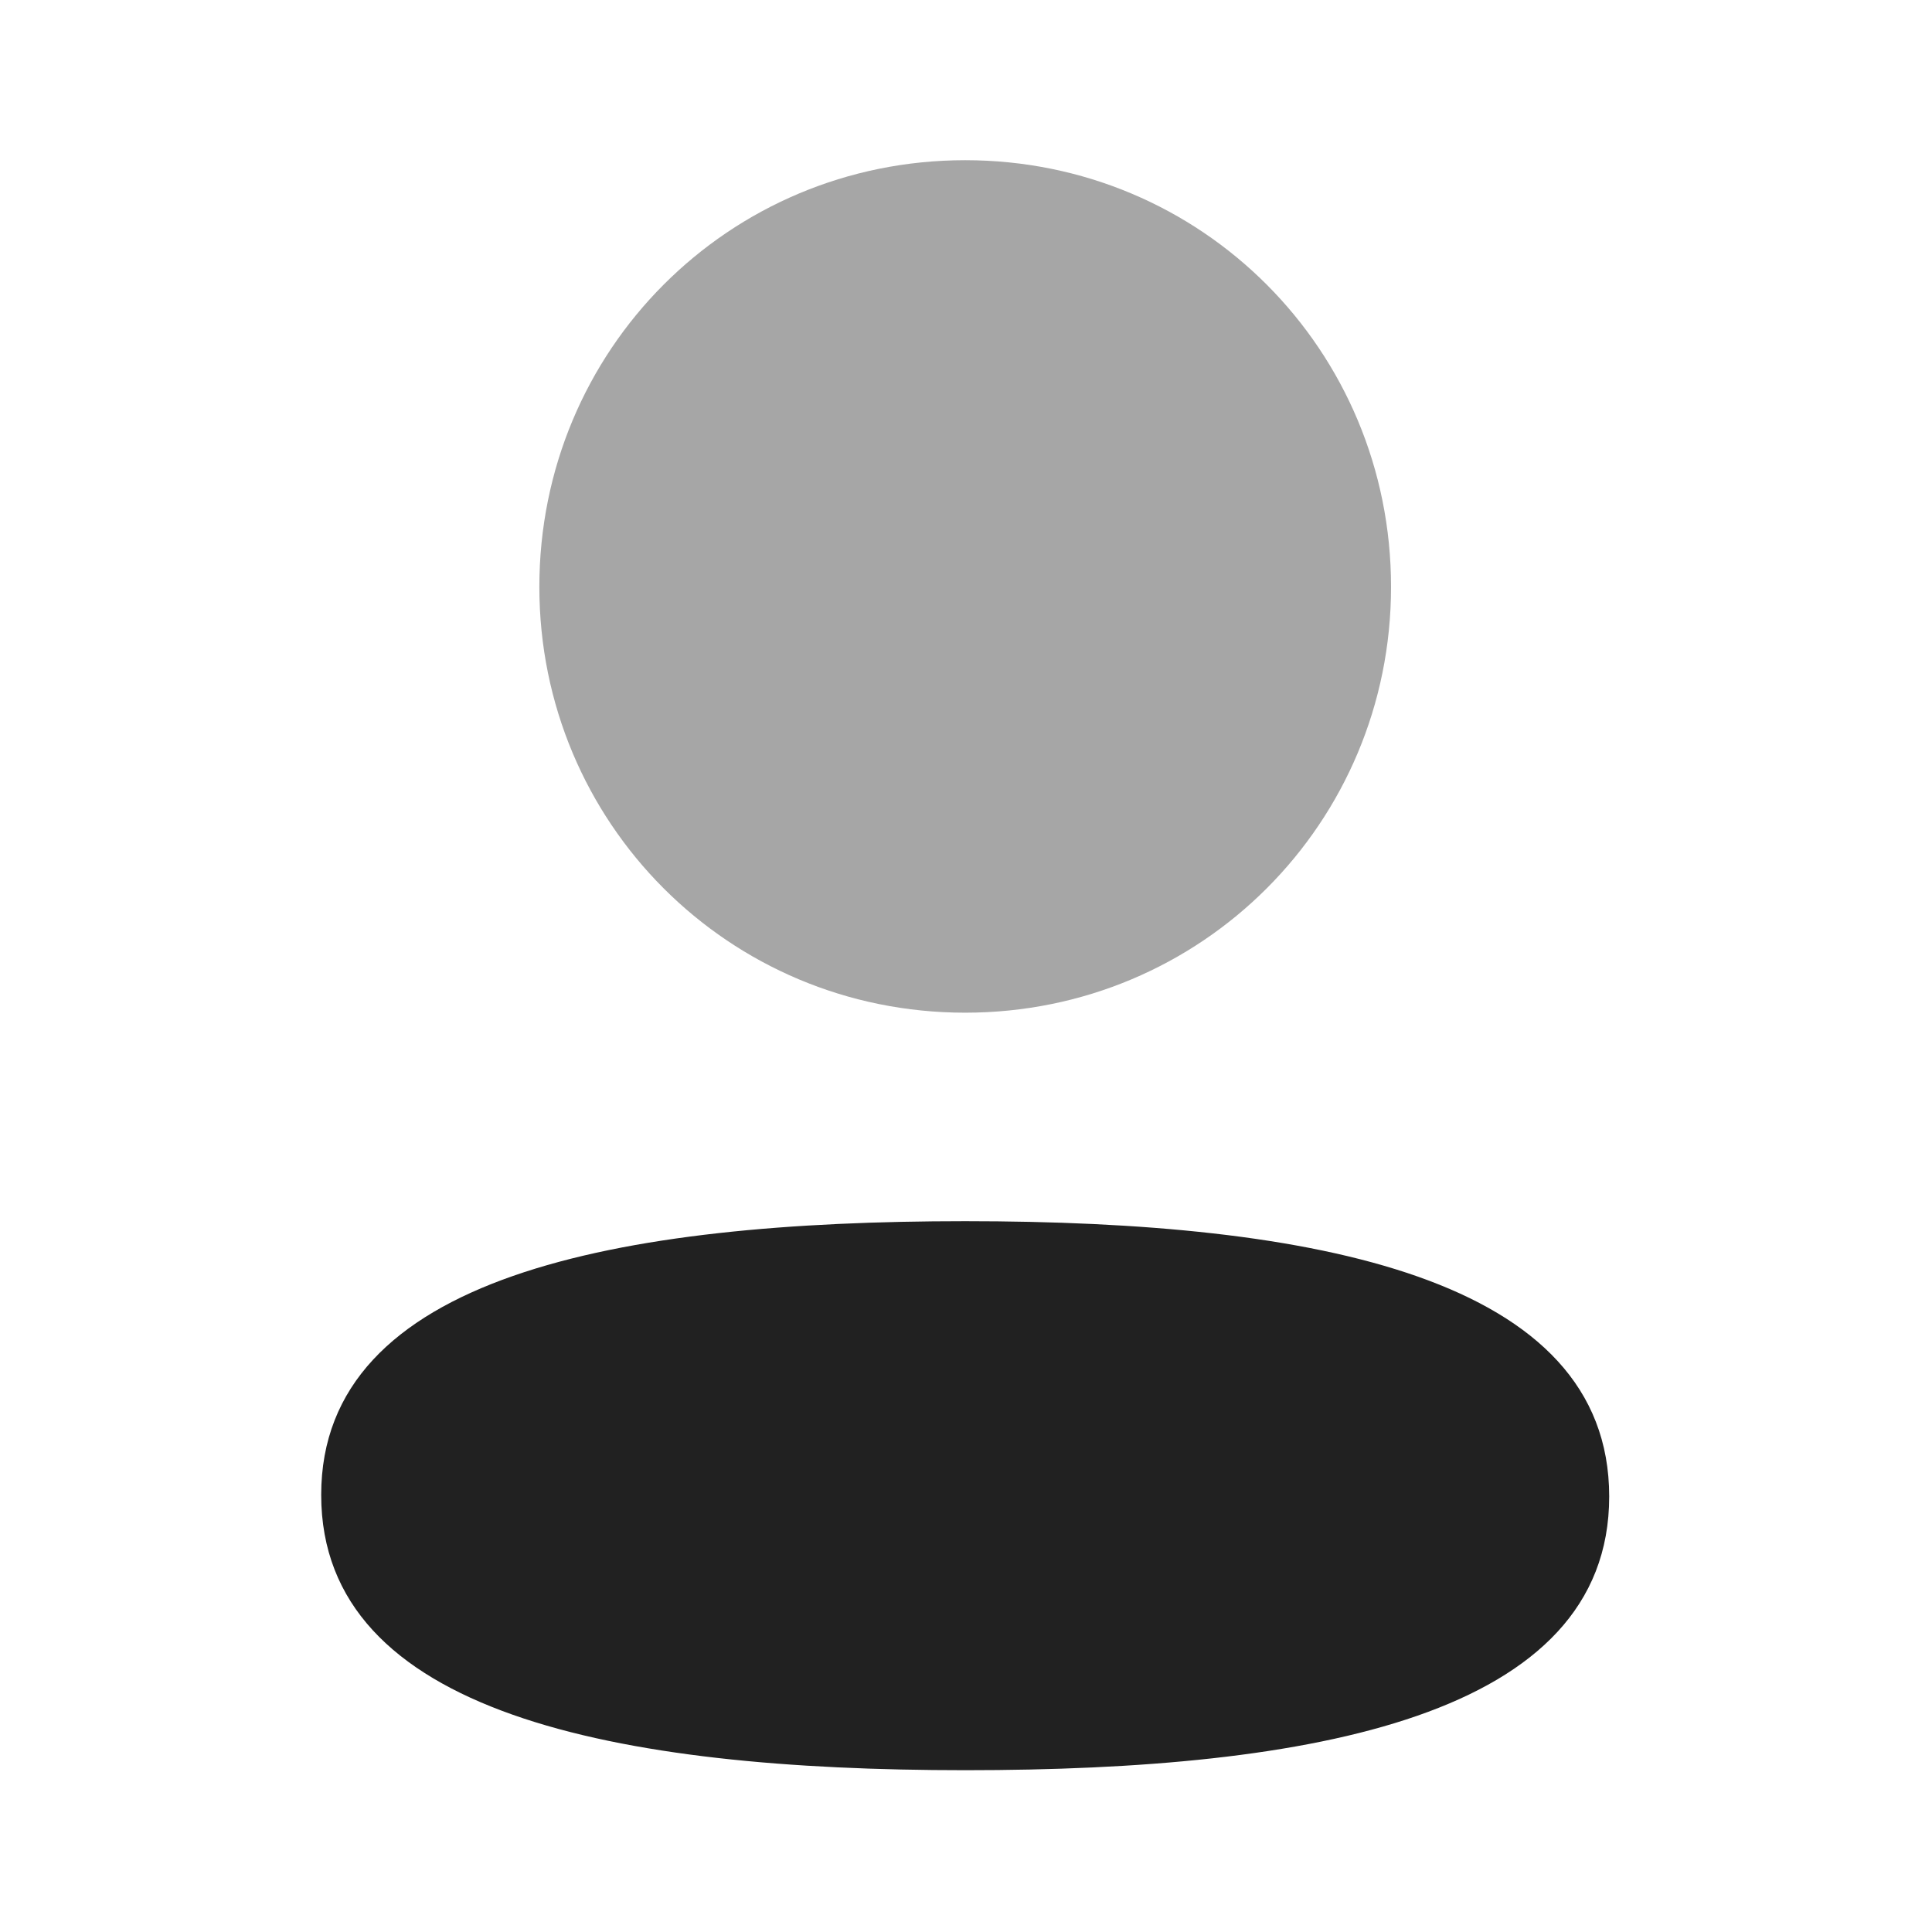 <svg width="24" height="24" viewBox="0 0 24 24" fill="none" xmlns="http://www.w3.org/2000/svg" xmlns:xlink="http://www.w3.org/1999/xlink">
	<desc>
			Created with Pixso.
	</desc>
	<defs>
		<clipPath id="clip430_9932">
			<rect id="Iconly/Bulk/Profile" width="24" height="24" fill="white" fill-opacity="0"/>
		</clipPath>
	</defs>
	<rect id="Iconly/Bulk/Profile" width="24" height="24" fill="#FFFFFF" fill-opacity="0"/>
	<g clip-path="url(#clip430_9932)">
		<path id="Fill 1" d="M11.99 15.17C7.68 15.17 3.99 15.85 3.99 18.57C3.99 21.29 7.66 21.99 11.99 21.99C16.3 21.99 19.99 21.32 19.99 18.59C19.99 15.87 16.33 15.17 11.99 15.17Z" fill="#212121" fill-opacity="1" fill-rule="nonzero"/>
		<g opacity="0.4" style="mix-blend-mode:normal">
			<path id="Fill 4" d="M11.99 12.58C14.93 12.58 17.28 10.22 17.28 7.29C17.28 4.35 14.93 1.99 11.99 1.99C9.05 1.99 6.7 4.35 6.7 7.29C6.7 10.22 9.05 12.58 11.99 12.58Z" fill="#212121" fill-opacity="1" fill-rule="nonzero"/>
		</g>
	</g>
</svg>
